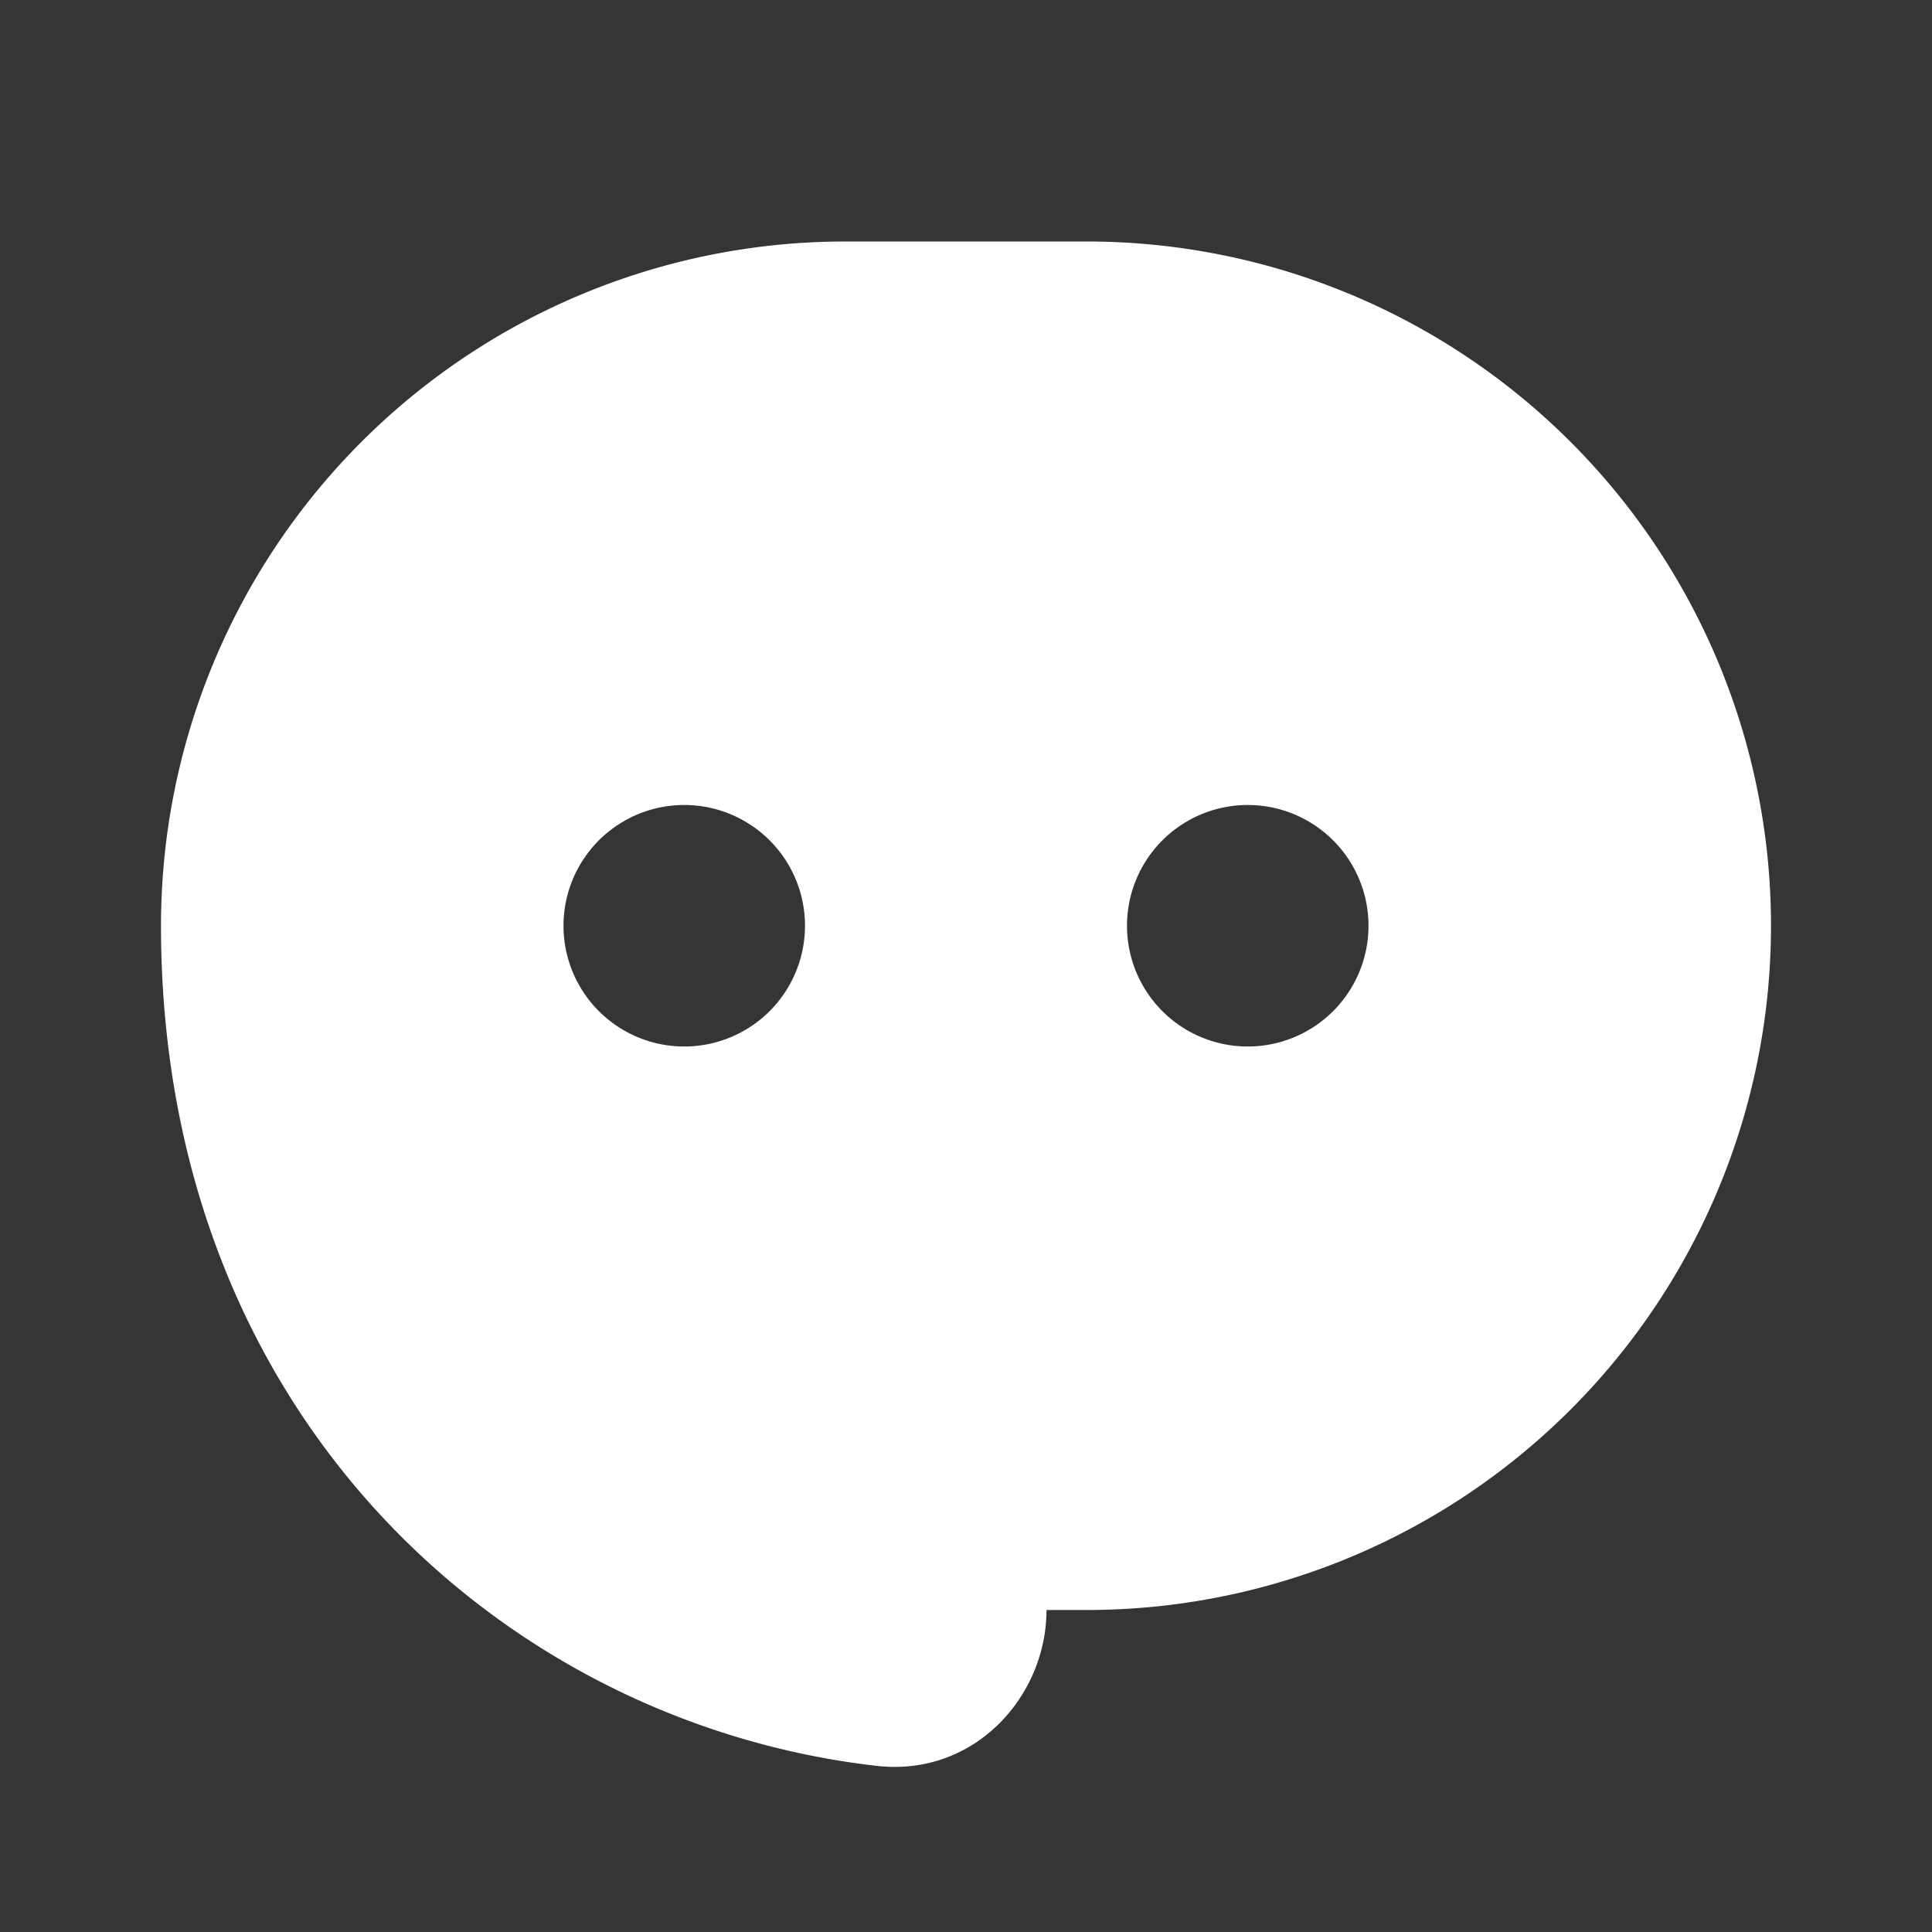 <svg xmlns="http://www.w3.org/2000/svg" width="24" height="24" fill="none"><rect width="100%" height="100%" fill="#333333" stroke="none"/><path fill="#fff" fill-opacity=".01" d="M24 0v24H0V0z"/><path fill="#FFFFFF" fill-rule="evenodd" d="M2 11.5A8.5 8.5 0 0 1 10.5 3h3a8.5 8.5 0 0 1 0 17H13c0 1.07-.893 2.076-2.112 1.936C6.27 21.407 2 17.594 2 11.5m5 0a1.5 1.5 0 1 1 3 0 1.5 1.5 0 0 1-3 0m7 0a1.5 1.5 0 1 1 3 0 1.5 1.5 0 0 1-3 0" clip-rule="evenodd"/></svg>